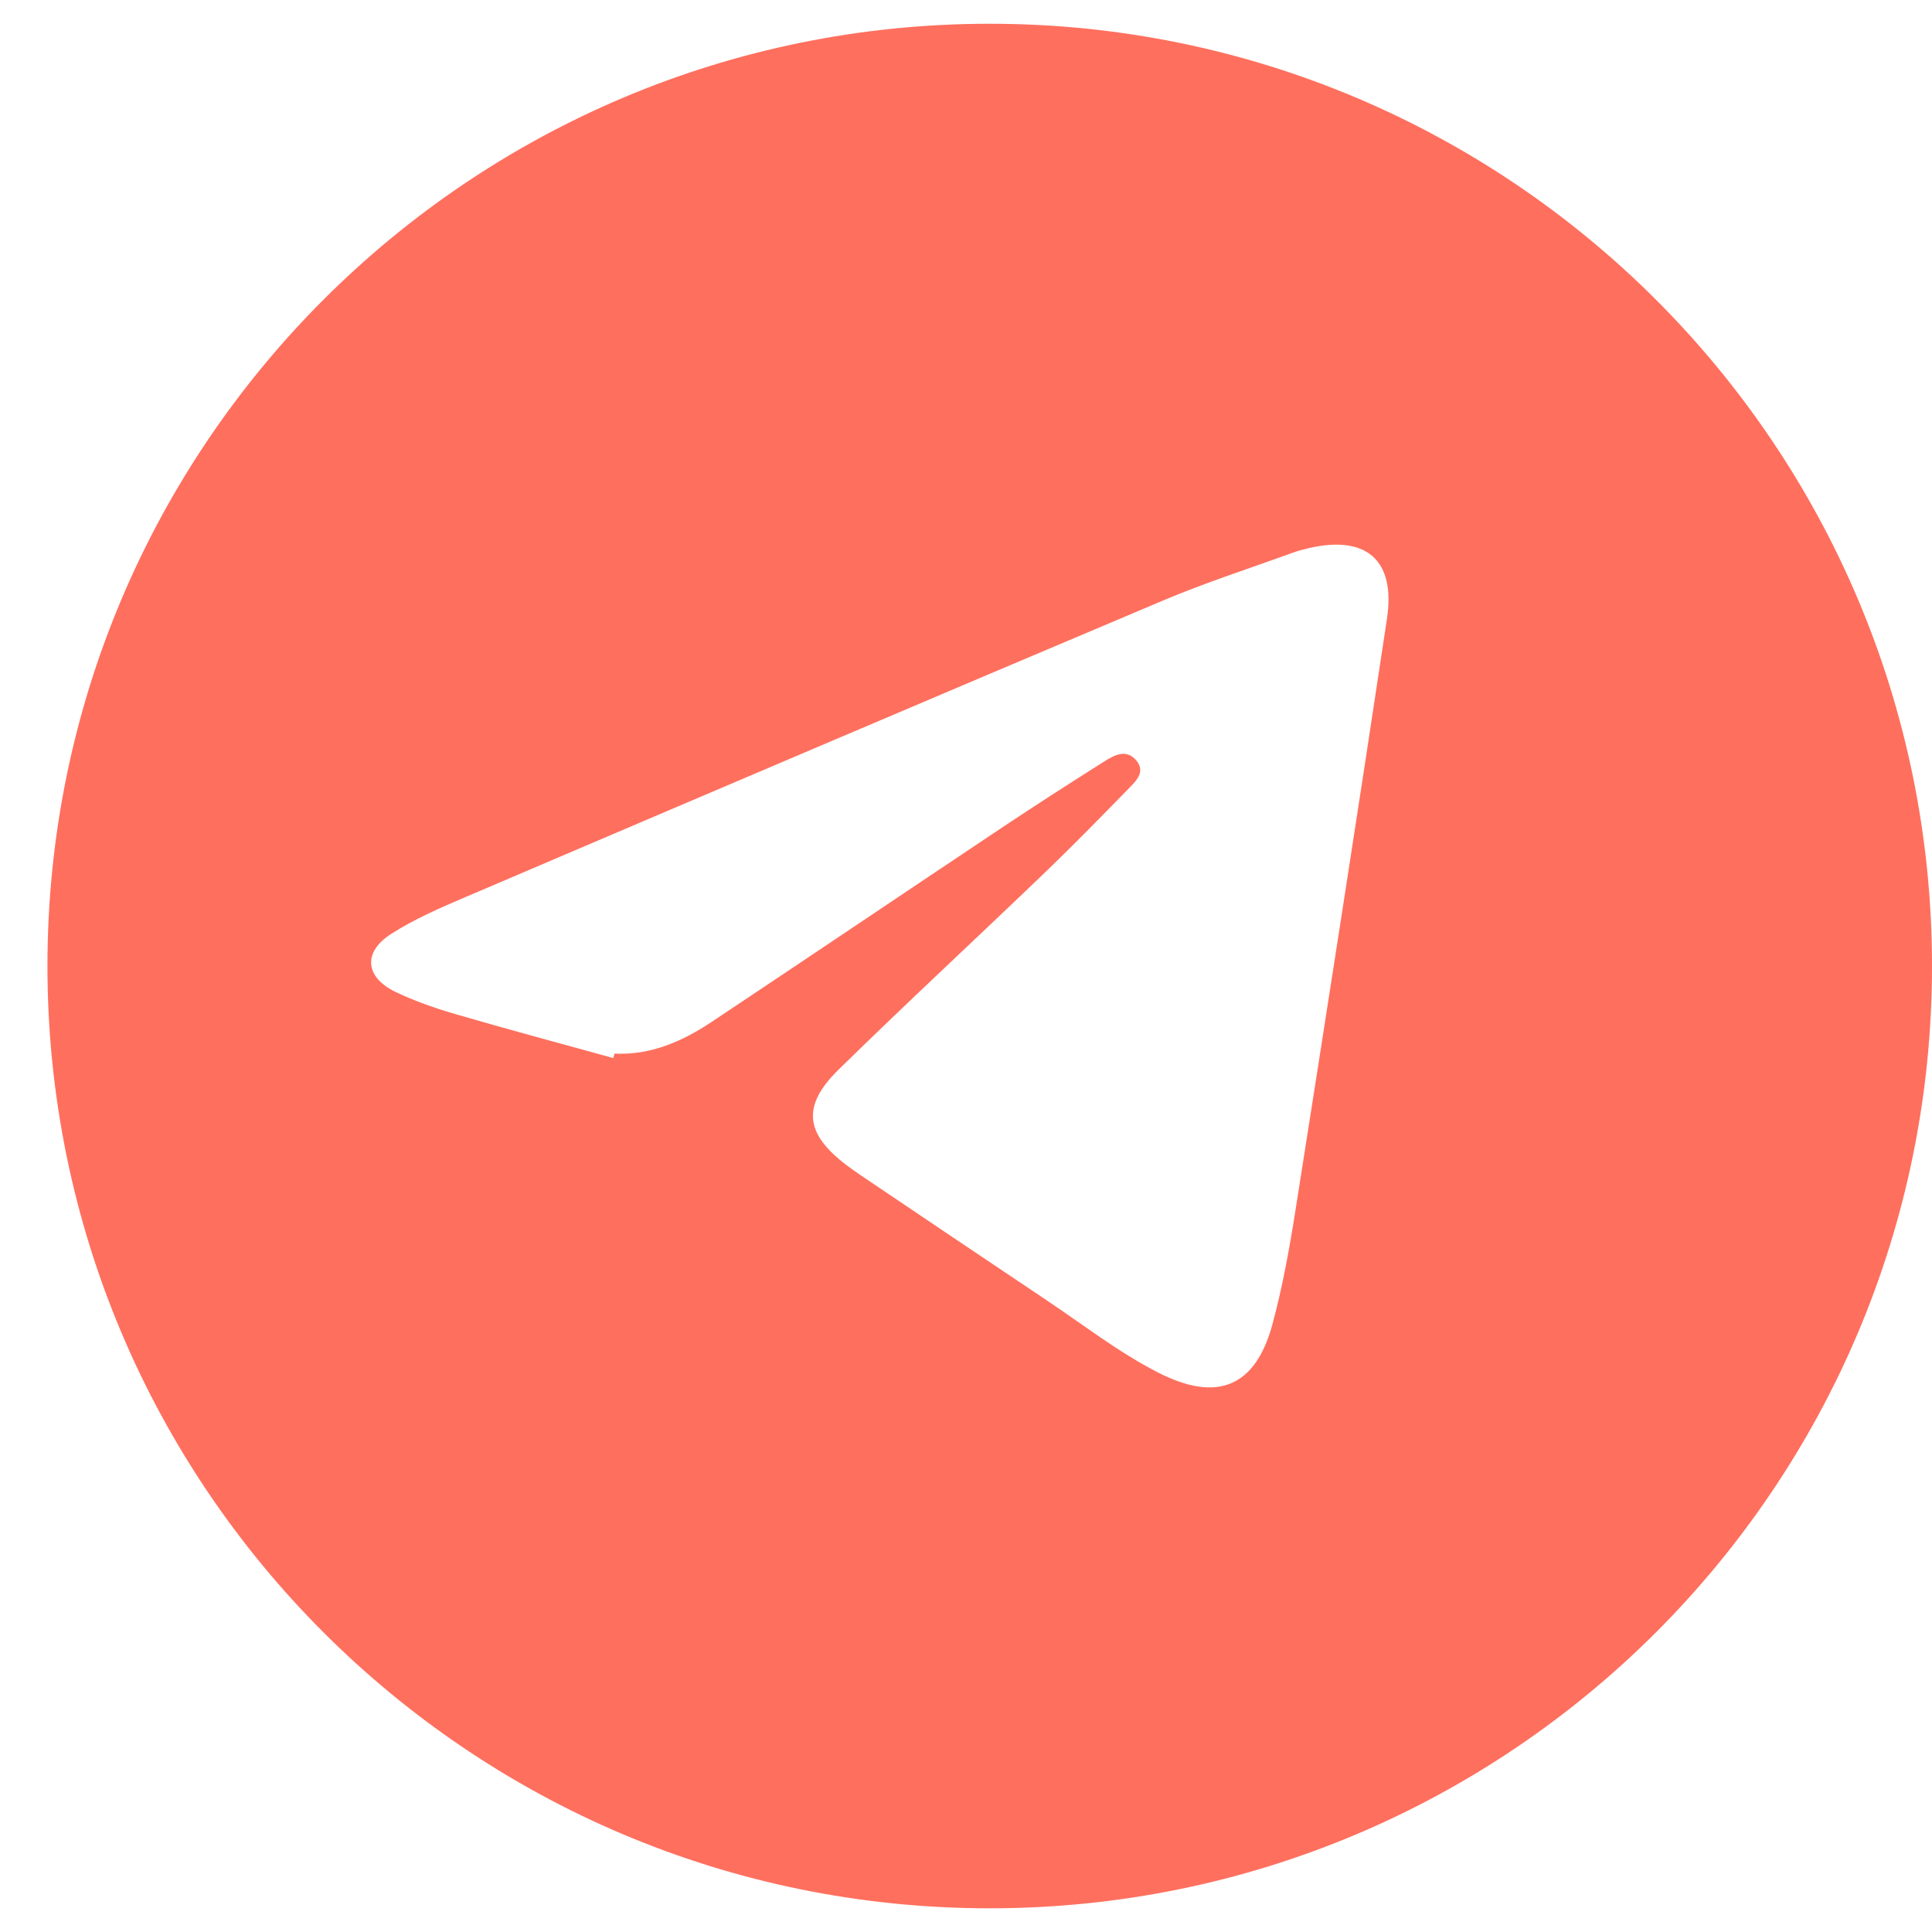 <svg width="34" height="34" viewBox="0 0 34 34" fill="none" xmlns="http://www.w3.org/2000/svg">
<path d="M17.417 0.418C8.259 0.418 0.835 7.842 0.835 17C0.835 26.159 8.259 33.583 17.417 33.583C26.576 33.583 34 26.159 34 17C34 7.842 26.575 0.418 17.417 0.418ZM24.408 10.891C23.884 14.373 23.341 17.853 22.793 21.332C22.688 21.996 22.567 22.663 22.391 23.311C22.094 24.4 21.429 24.691 20.378 24.153C19.686 23.799 19.062 23.312 18.411 22.877C17.323 22.15 16.24 21.419 15.155 20.688C15.067 20.628 14.979 20.566 14.894 20.502C14.168 19.951 14.106 19.463 14.755 18.826C15.95 17.654 17.18 16.517 18.387 15.357C18.89 14.874 19.377 14.374 19.864 13.876C19.999 13.739 20.165 13.578 19.992 13.377C19.82 13.178 19.612 13.287 19.44 13.396C18.842 13.774 18.247 14.156 17.658 14.548C15.945 15.691 14.239 16.842 12.525 17.983C12.009 18.326 11.455 18.572 10.814 18.542C10.807 18.568 10.799 18.595 10.792 18.62C9.866 18.364 8.939 18.116 8.016 17.847C7.658 17.743 7.301 17.618 6.965 17.458C6.422 17.199 6.38 16.755 6.889 16.432C7.301 16.169 7.758 15.972 8.21 15.779C12.293 14.036 16.378 12.295 20.468 10.568C21.215 10.252 21.991 10.003 22.755 9.725C22.845 9.693 22.939 9.669 23.033 9.646C24.047 9.411 24.564 9.858 24.408 10.891Z" fill="#FF6F5E"/>
</svg>
